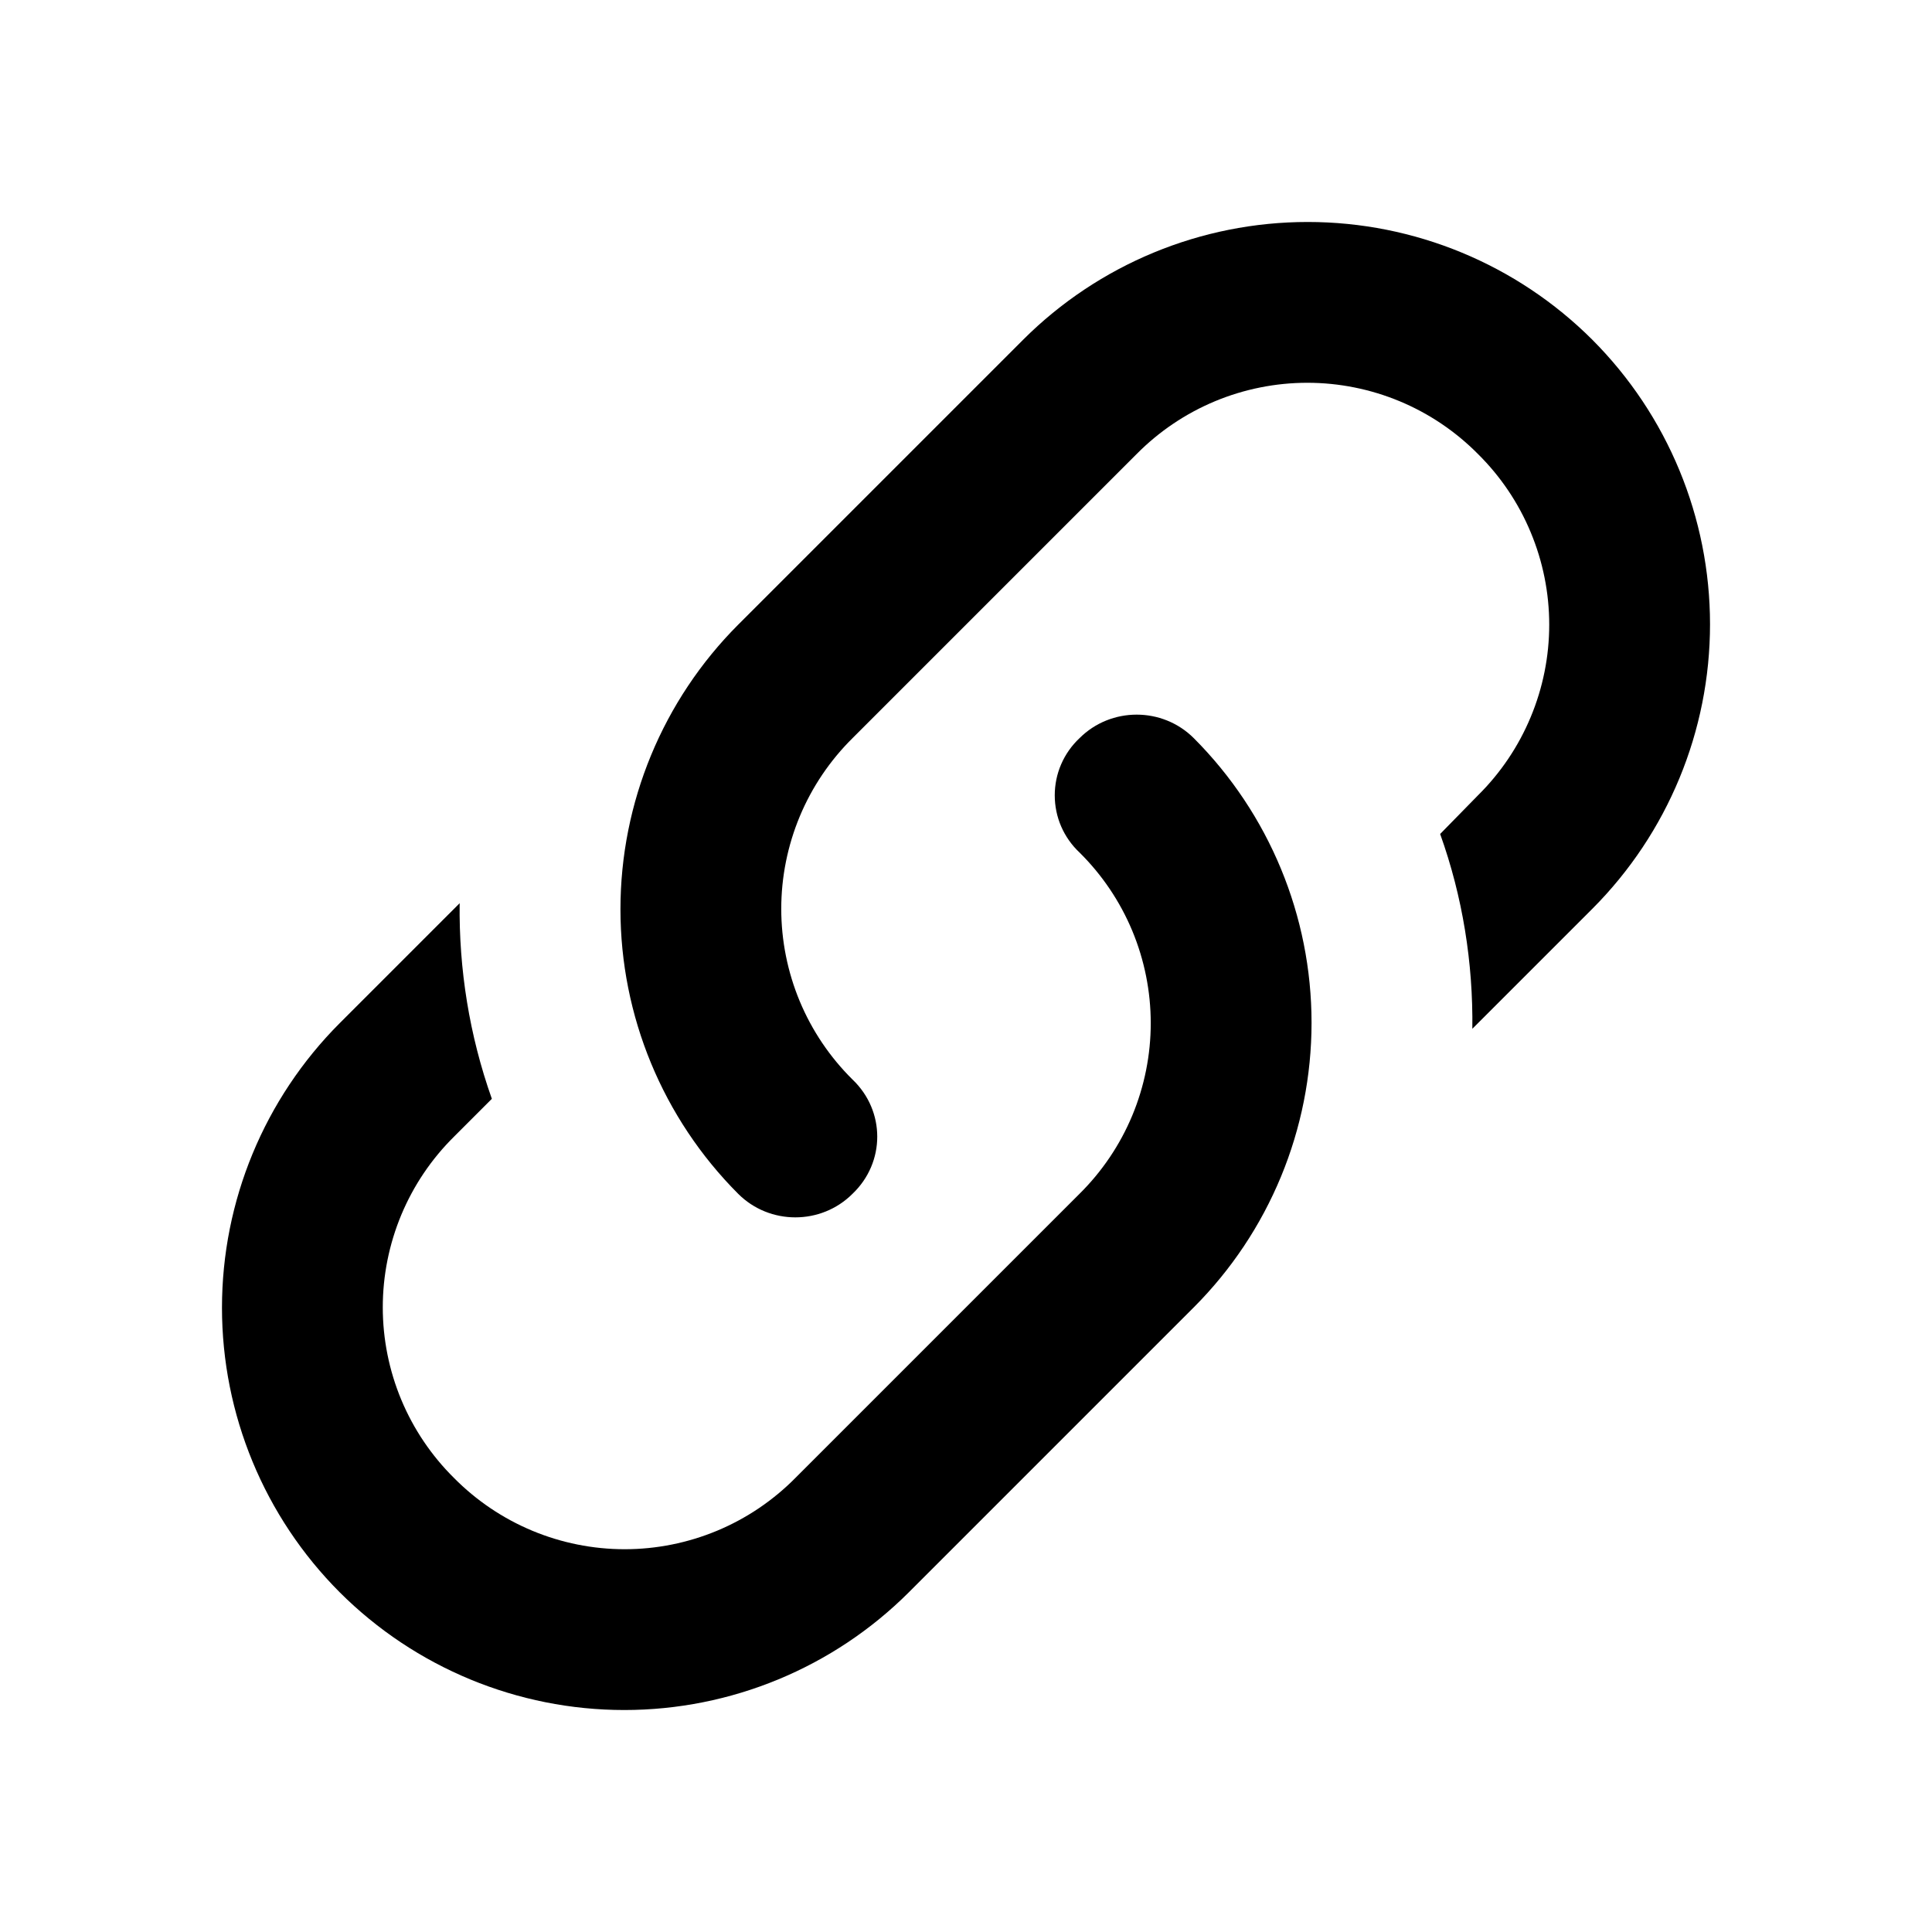 <svg width="48" height="48" viewBox="0 0 48 48" fill="none" xmlns="http://www.w3.org/2000/svg">
    <path
        d="M21.18 26.82C22 27.6 22 28.88 21.18 29.66C20.4 30.44 19.12 30.44 18.34 29.66C16.467 27.784 15.415 25.241 15.415 22.59C15.415 19.939 16.467 17.396 18.34 15.52L25.42 8.44C27.296 6.567 29.839 5.515 32.49 5.515C35.141 5.515 37.684 6.567 39.56 8.44C41.433 10.316 42.485 12.859 42.485 15.51C42.485 18.161 41.433 20.704 39.56 22.58L36.58 25.56C36.6 23.92 36.34 22.28 35.78 20.72L36.72 19.76C37.281 19.205 37.726 18.545 38.029 17.817C38.333 17.09 38.49 16.309 38.49 15.52C38.49 14.731 38.333 13.951 38.029 13.223C37.726 12.495 37.281 11.835 36.72 11.28C36.165 10.719 35.505 10.274 34.777 9.97C34.049 9.667 33.269 9.51 32.48 9.51C31.691 9.51 30.91 9.667 30.183 9.97C29.455 10.274 28.795 10.719 28.24 11.28L21.18 18.34C20.619 18.895 20.174 19.555 19.87 20.283C19.567 21.011 19.41 21.791 19.41 22.58C19.41 23.369 19.567 24.149 19.87 24.877C20.174 25.605 20.619 26.265 21.18 26.82ZM26.82 18.34C27.6 17.56 28.88 17.56 29.66 18.34C31.533 20.216 32.585 22.759 32.585 25.41C32.585 28.061 31.533 30.604 29.66 32.48L22.58 39.56C20.704 41.433 18.161 42.485 15.51 42.485C12.859 42.485 10.316 41.433 8.44 39.56C6.567 37.684 5.515 35.141 5.515 32.49C5.515 29.839 6.567 27.296 8.44 25.42L11.42 22.44C11.4 24.08 11.66 25.72 12.22 27.3L11.28 28.24C10.719 28.795 10.274 29.455 9.97 30.183C9.667 30.911 9.51 31.691 9.51 32.48C9.51 33.269 9.667 34.05 9.97 34.777C10.274 35.505 10.719 36.165 11.28 36.72C11.835 37.281 12.495 37.726 13.223 38.03C13.95 38.333 14.731 38.49 15.52 38.49C16.309 38.49 17.089 38.333 17.817 38.03C18.545 37.726 19.205 37.281 19.76 36.72L26.82 29.66C27.381 29.105 27.826 28.445 28.13 27.717C28.433 26.989 28.59 26.209 28.59 25.42C28.59 24.631 28.433 23.851 28.13 23.123C27.826 22.395 27.381 21.735 26.82 21.18C26.626 20.998 26.471 20.778 26.365 20.534C26.259 20.29 26.205 20.026 26.205 19.76C26.205 19.494 26.259 19.23 26.365 18.986C26.471 18.742 26.626 18.522 26.82 18.34Z"
        fill="currentColor" />
</svg>